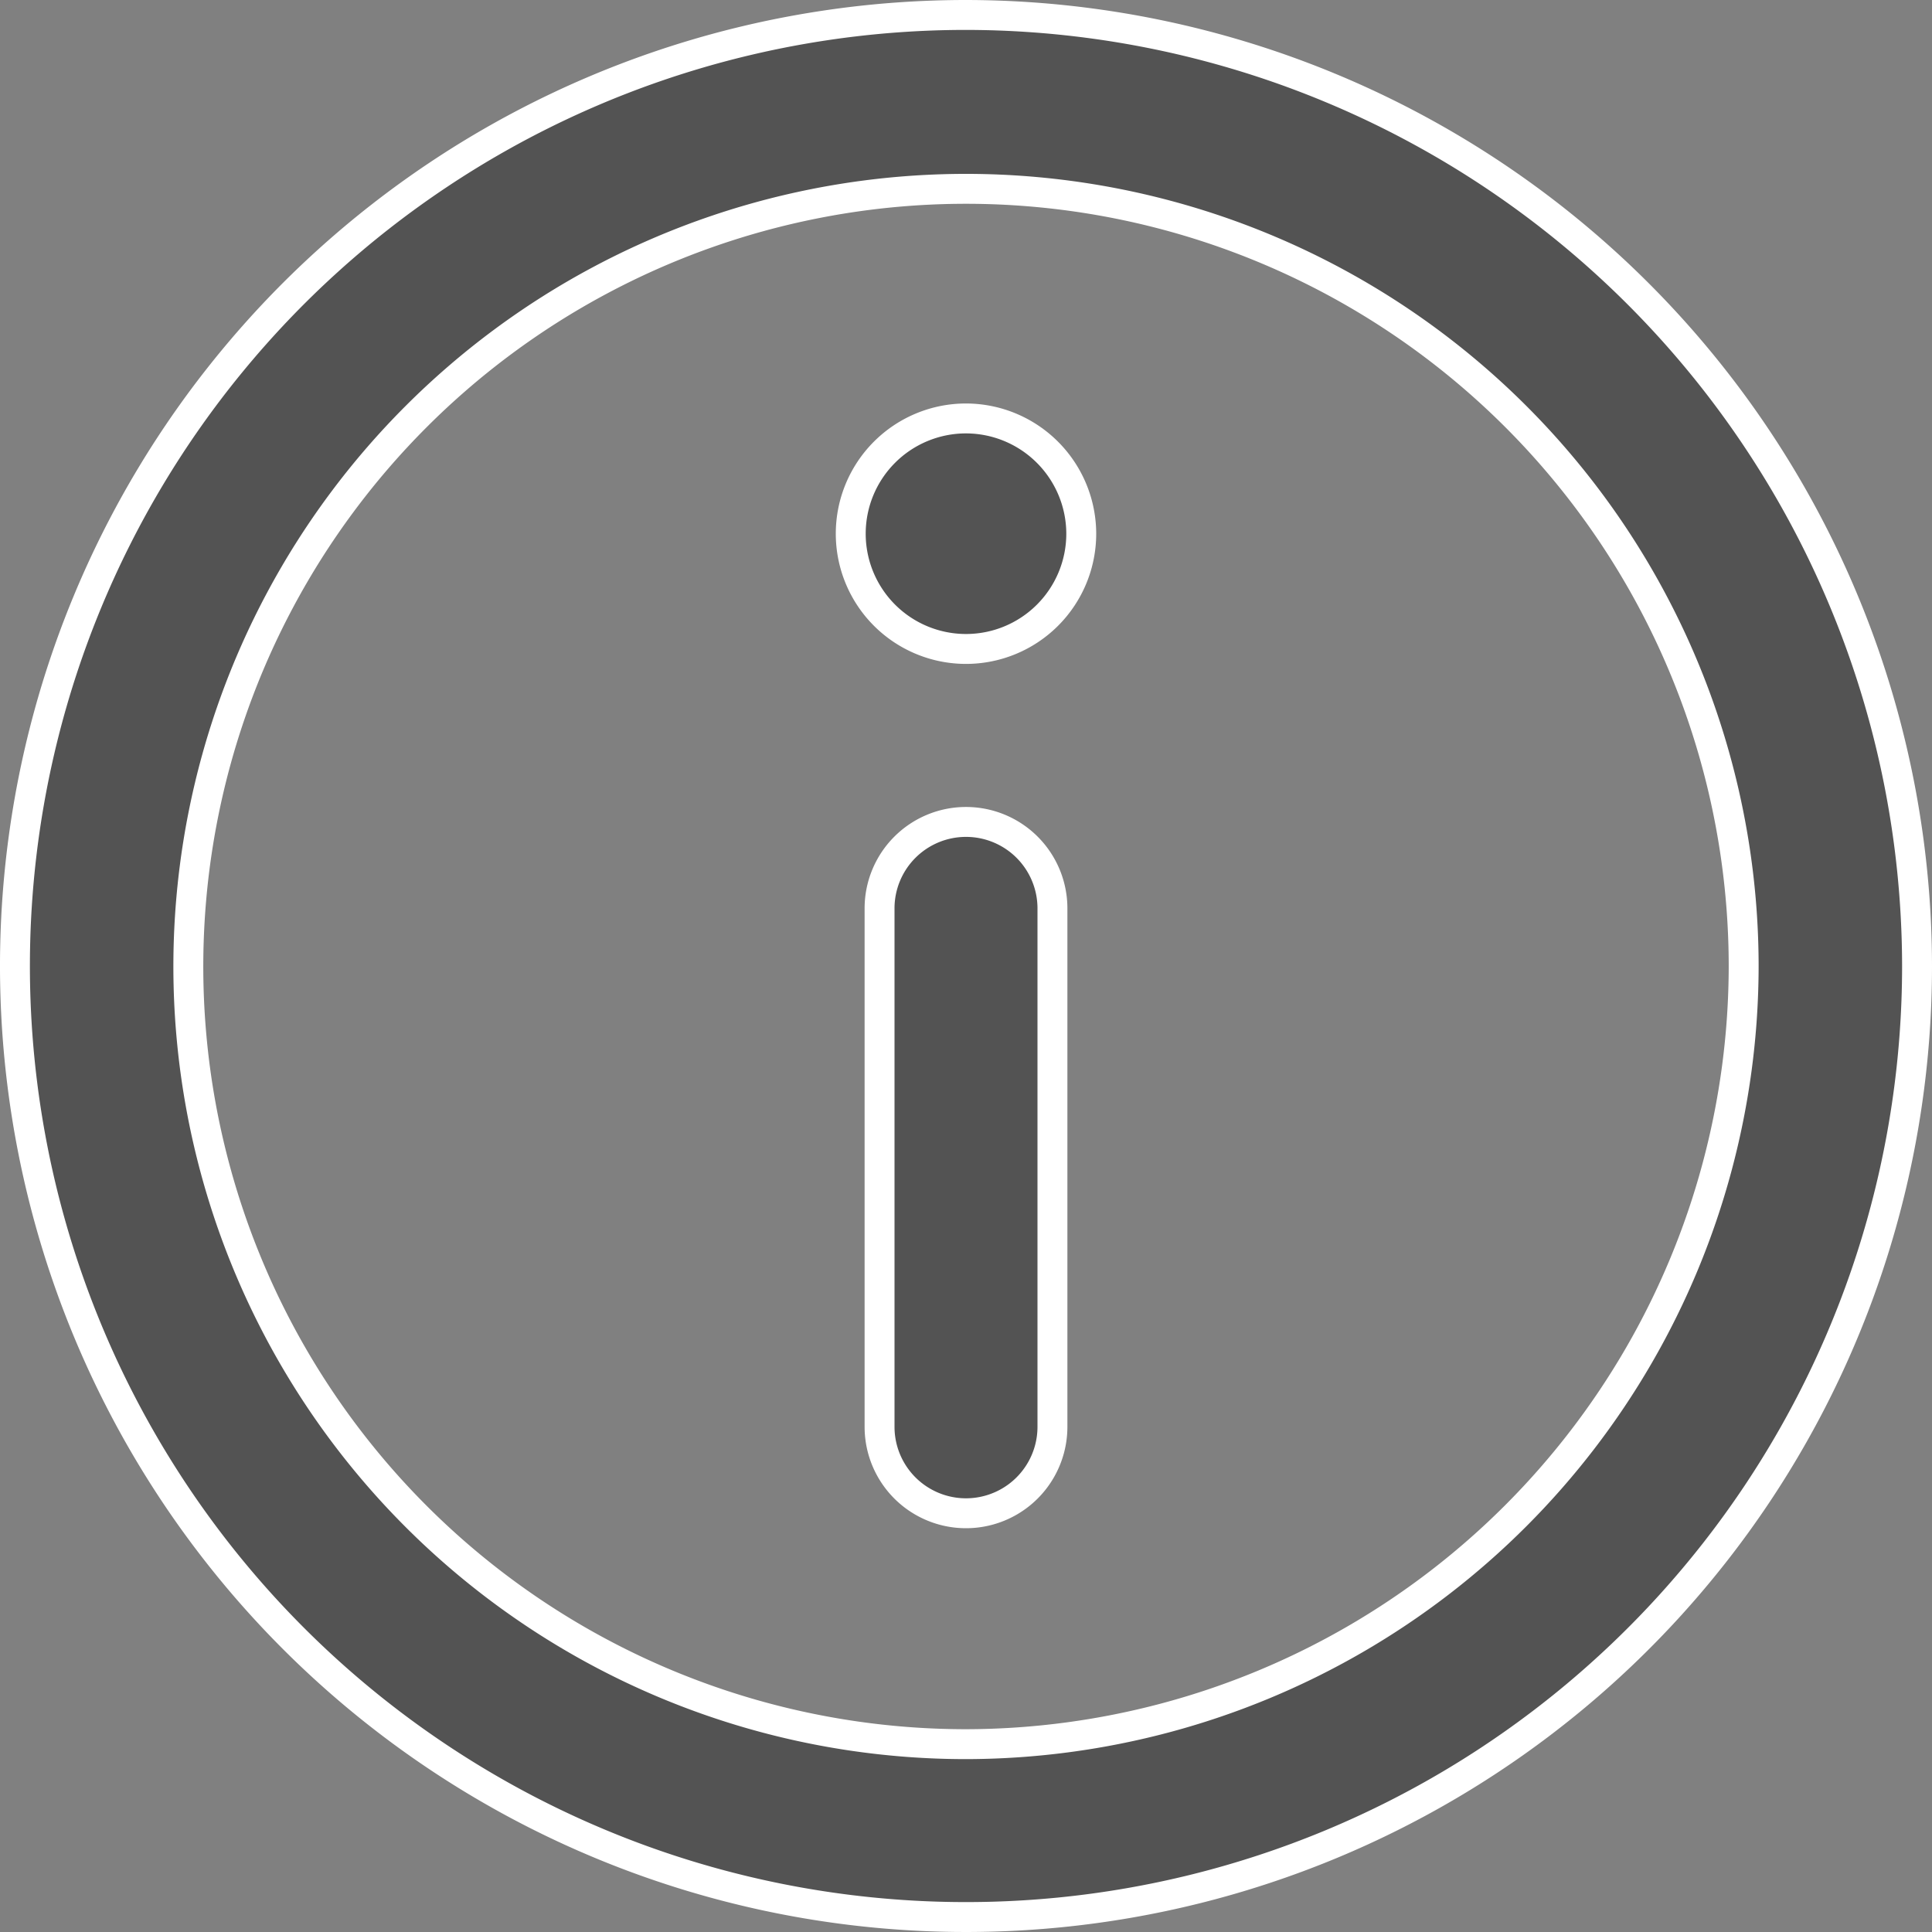 <svg xmlns="http://www.w3.org/2000/svg" width="19.378" height="19.378" viewBox="0 0 19.378 19.378">
  <rect x="0" y="0" width="19.378" height="19.378" fill="#808080" stroke="none"/>
  <g id="information" transform="translate(0.15 0.15)">
    <path id="Path_431" data-name="Path 431" d="M9.539,0a9.539,9.539,0,1,0,9.539,9.539A9.55,9.55,0,0,0,9.539,0Zm0,17.344a7.8,7.8,0,1,1,7.8-7.8A7.813,7.813,0,0,1,9.539,17.344Z" fill="#535353" stroke="#fff" stroke-width="0.3"/>
    <path id="Path_432" data-name="Path 432" d="M146.158,70a1.156,1.156,0,1,0,1.156,1.157A1.158,1.158,0,0,0,146.158,70Z" transform="translate(-136.619 -65.953)" fill="#535353" stroke="#fff" stroke-width="0.3"/>
    <path id="Path_433" data-name="Path 433" d="M150.867,140a.867.867,0,0,0-.867.867v5.2a.867.867,0,0,0,1.734,0v-5.2A.867.867,0,0,0,150.867,140Z" transform="translate(-141.328 -131.906)" fill="#535353" stroke="#fff" stroke-width="0.3"/>
  </g>
</svg>
